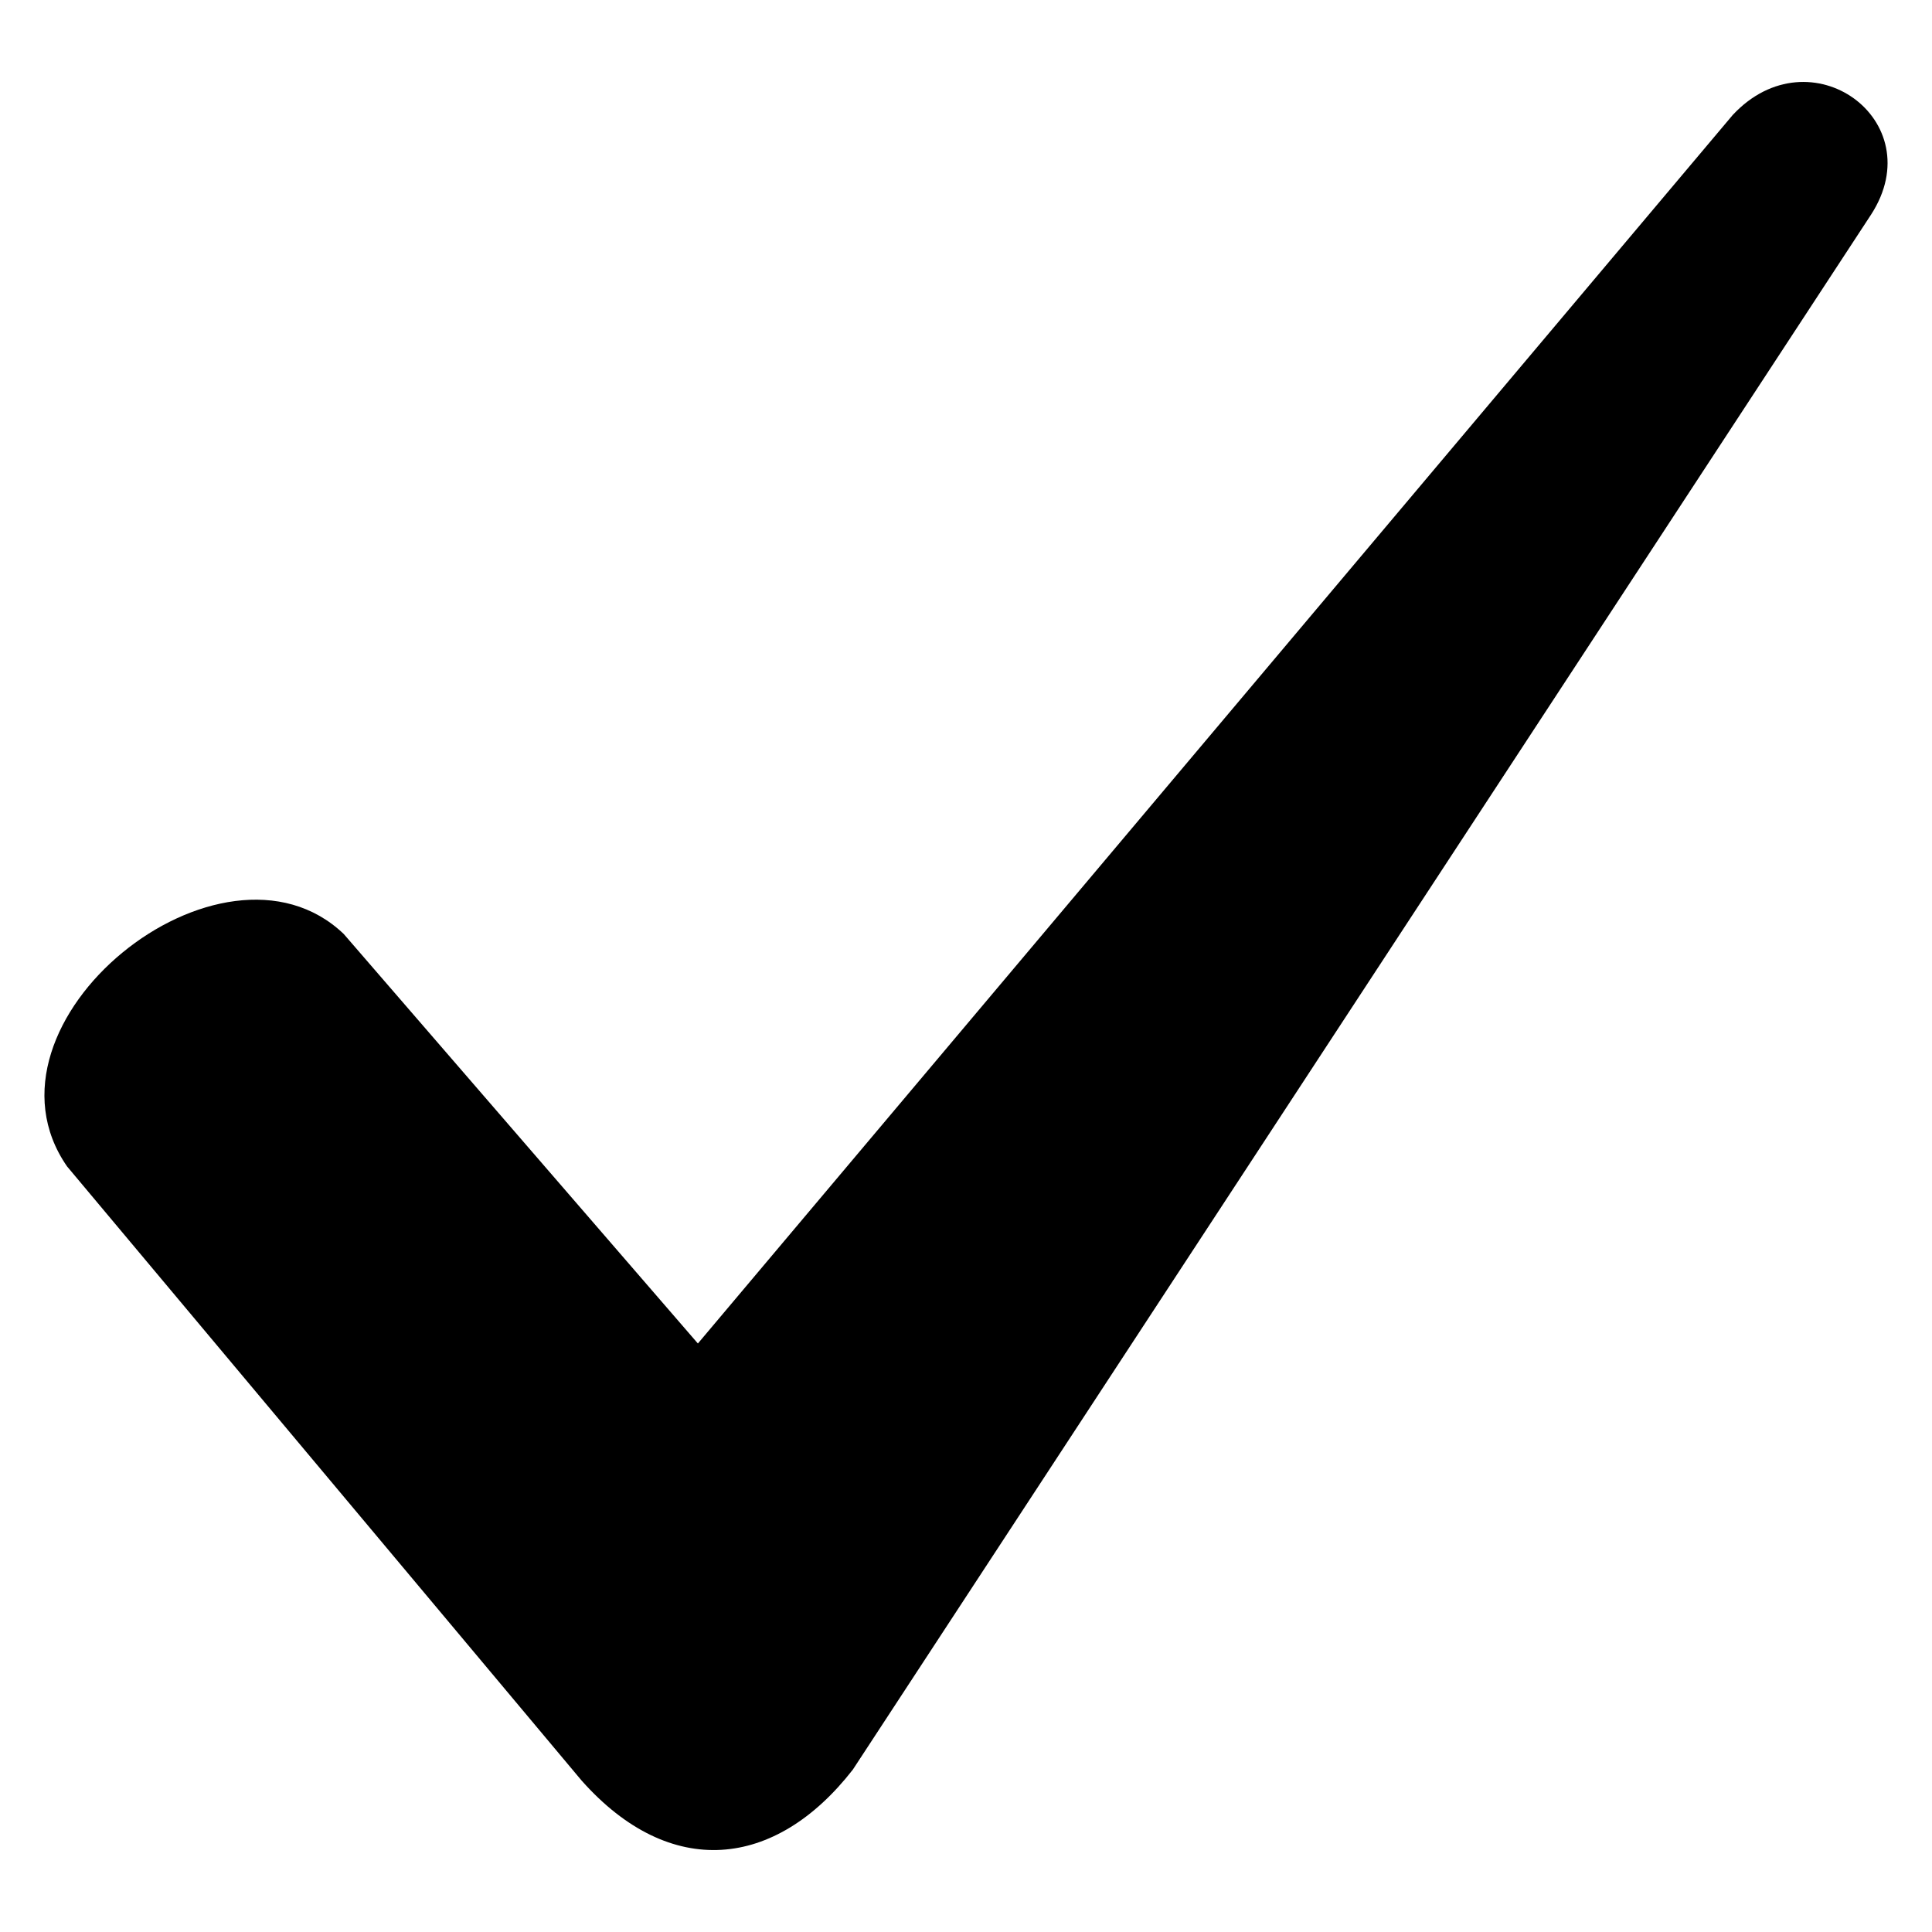 <svg xmlns="http://www.w3.org/2000/svg" viewBox="0 0 700 700"><path fill-rule="evenodd" d="m124.54 338.396 128.32 148.377 374.946-445.12c28.072-30.075 72.183 2.004 50.126 36.09L309.005 641.155c-28.071 36.09-66.164 40.1-98.247 4.011L24.29 422.606c-36.09-52.133 56.139-126.31 100.25-84.21z"/></svg>